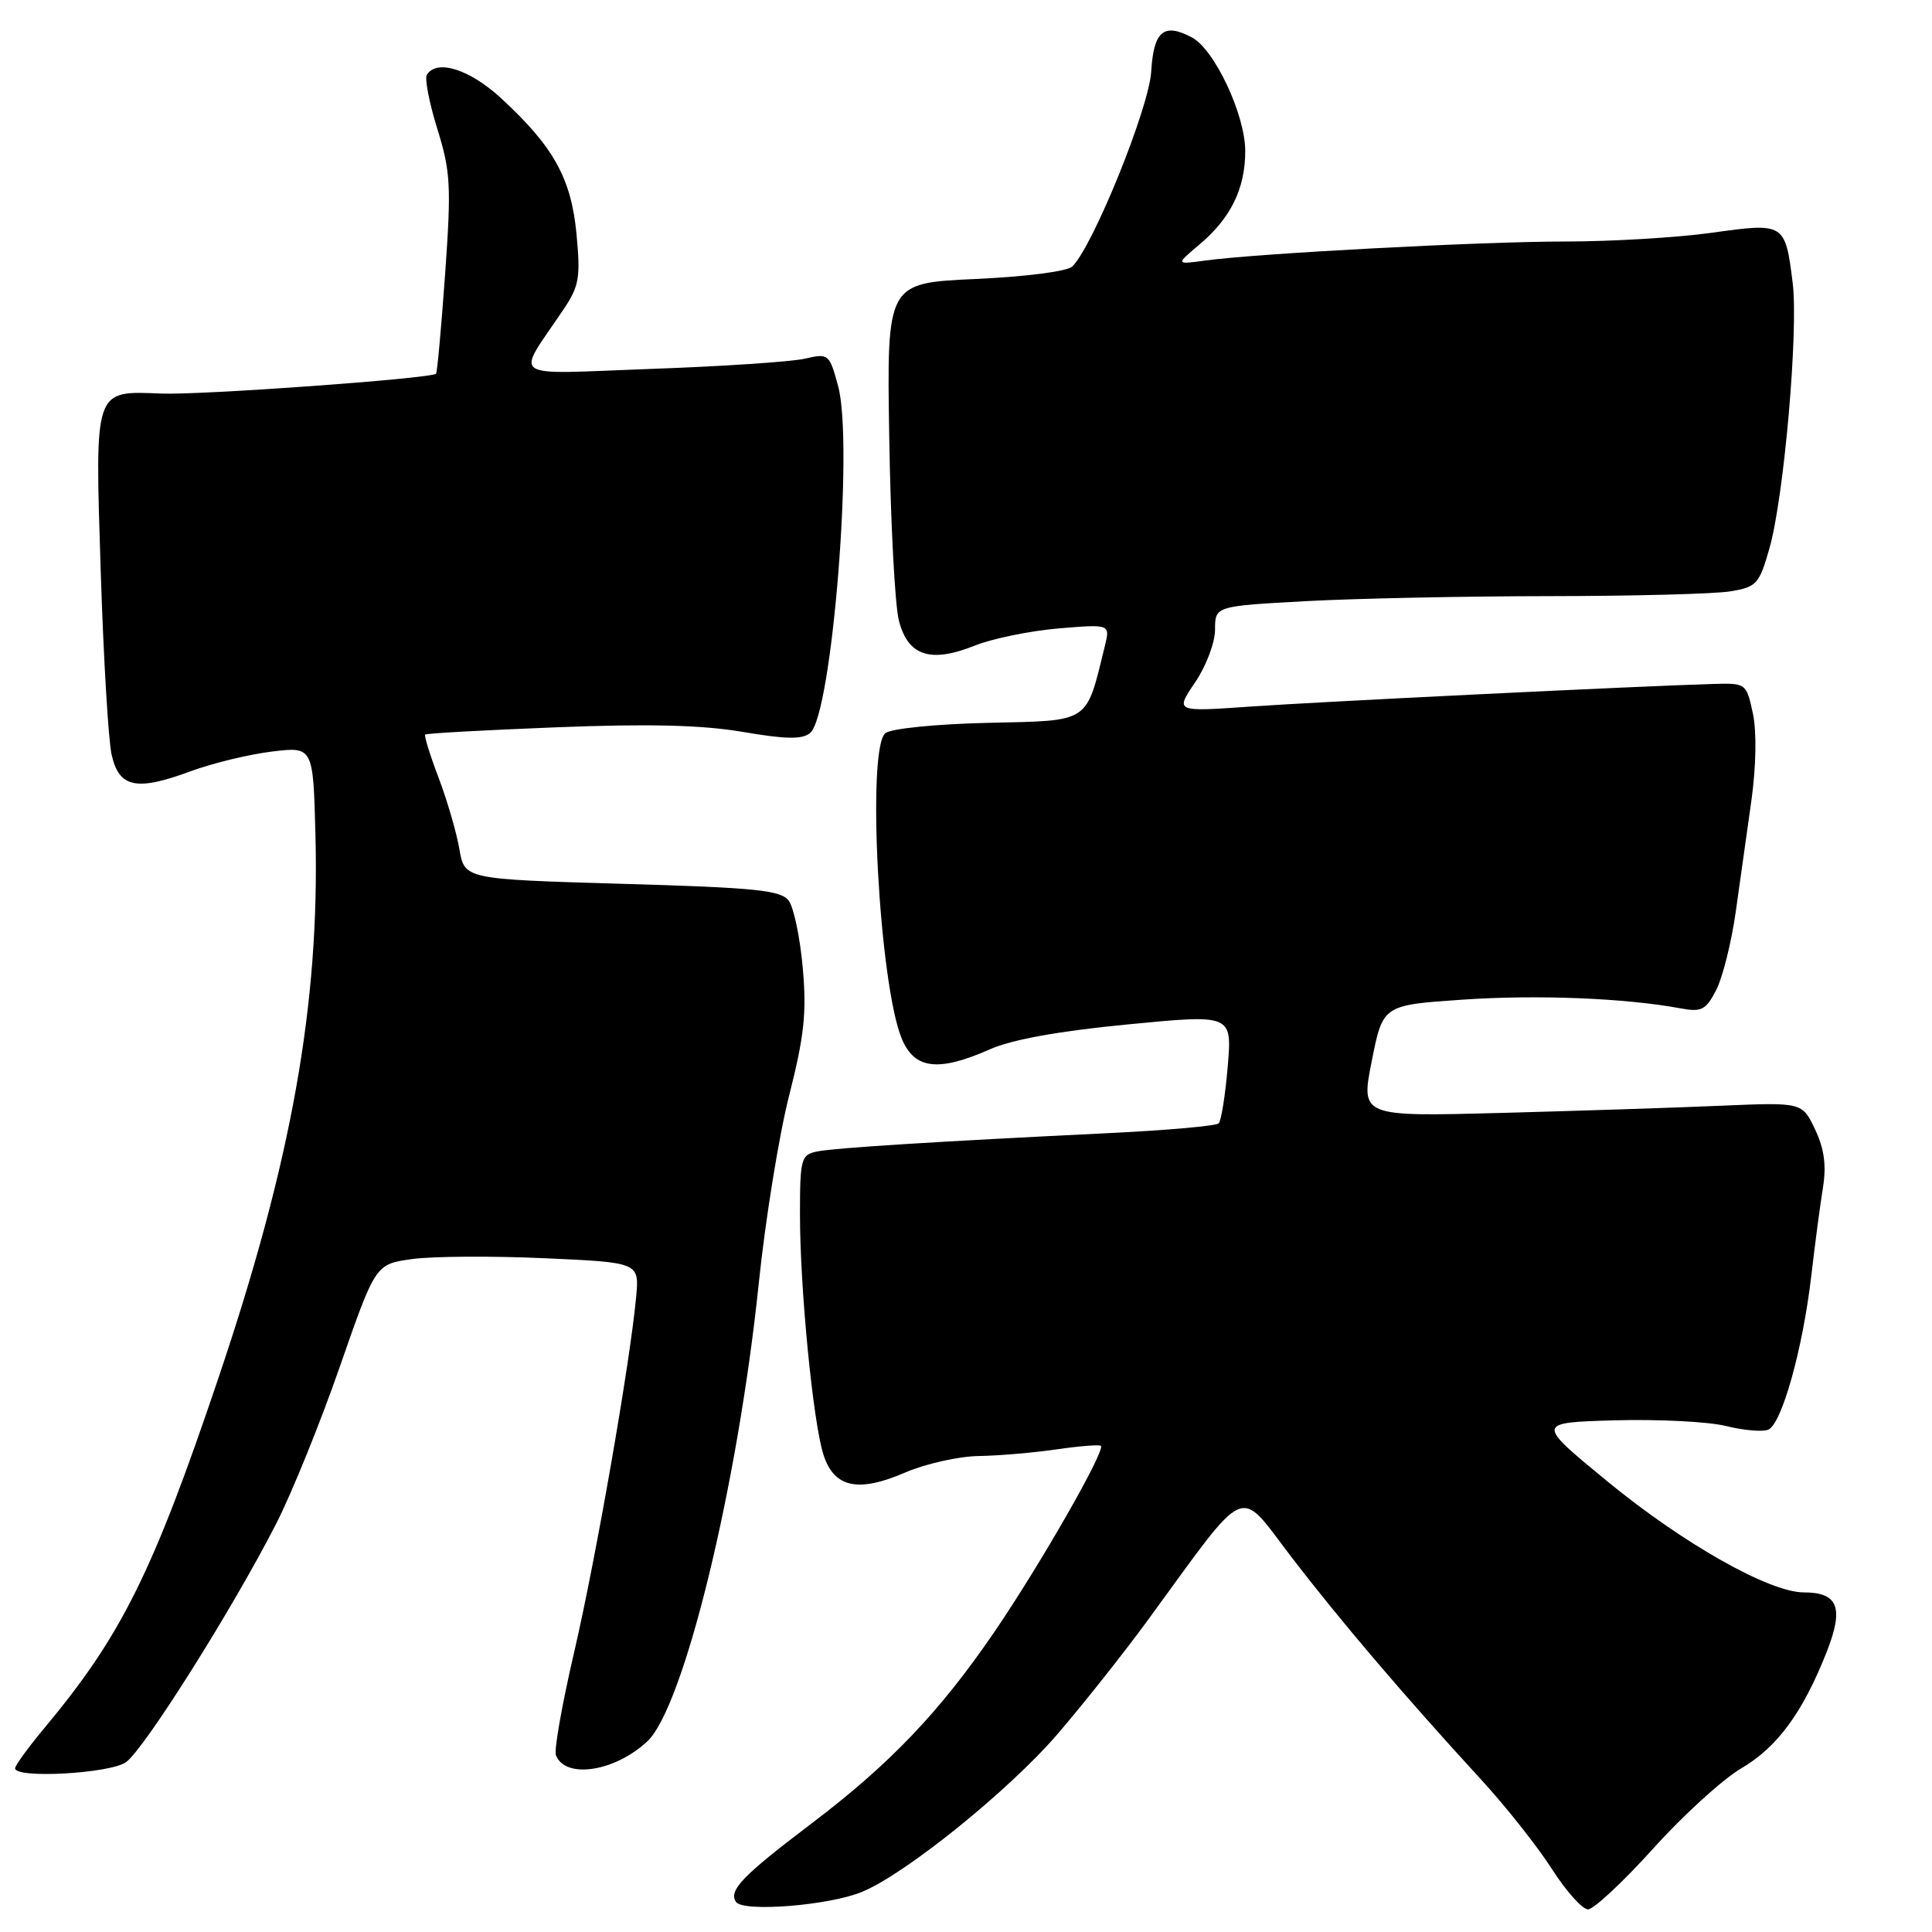 <?xml version="1.0" encoding="UTF-8" standalone="no"?>
<!DOCTYPE svg PUBLIC "-//W3C//DTD SVG 1.1//EN" "http://www.w3.org/Graphics/SVG/1.1/DTD/svg11.dtd" >
<svg xmlns="http://www.w3.org/2000/svg" xmlns:xlink="http://www.w3.org/1999/xlink" version="1.1" viewBox="0 0 256 256">
 <g >
 <path fill="currentColor"
d=" M 114.26 250.67 C 120.08 248.24 133.73 237.21 140.13 229.77 C 143.54 225.80 148.98 218.95 152.20 214.53 C 165.60 196.20 163.93 196.93 171.08 206.26 C 177.59 214.76 186.10 224.74 196.35 235.91 C 199.58 239.43 203.76 244.72 205.64 247.66 C 207.52 250.60 209.67 253.00 210.42 253.00 C 211.17 253.00 215.05 249.38 219.04 244.96 C 223.03 240.53 228.28 235.75 230.72 234.32 C 235.51 231.51 238.88 226.92 242.05 218.88 C 244.35 213.03 243.57 211.00 239.01 211.00 C 234.46 211.00 223.06 204.56 213.00 196.30 C 203.50 188.50 203.50 188.50 214.00 188.20 C 219.78 188.04 226.38 188.38 228.68 188.95 C 230.98 189.52 233.50 189.75 234.28 189.45 C 236.08 188.76 238.88 178.75 240.01 169.01 C 240.49 164.88 241.18 159.64 241.55 157.38 C 242.02 154.43 241.73 152.23 240.51 149.66 C 238.80 146.06 238.80 146.06 228.15 146.51 C 222.29 146.77 209.13 147.19 198.90 147.47 C 180.30 147.96 180.30 147.96 181.77 140.57 C 183.24 133.18 183.24 133.18 193.79 132.46 C 203.67 131.78 215.36 132.25 222.67 133.61 C 225.46 134.13 226.03 133.84 227.40 131.20 C 228.25 129.54 229.42 124.89 229.99 120.85 C 230.56 116.81 231.50 110.12 232.08 106.00 C 232.70 101.49 232.78 96.91 232.26 94.50 C 231.40 90.53 231.36 90.50 226.95 90.63 C 217.00 90.92 174.84 92.98 165.60 93.63 C 155.71 94.32 155.71 94.32 158.35 90.43 C 159.82 88.28 161.00 85.14 161.00 83.42 C 161.00 80.31 161.00 80.31 173.16 79.65 C 179.84 79.29 194.36 79.00 205.41 78.99 C 216.46 78.98 227.19 78.70 229.26 78.36 C 232.78 77.78 233.11 77.40 234.47 72.62 C 236.39 65.83 238.32 43.79 237.54 37.49 C 236.55 29.54 236.47 29.49 226.84 30.84 C 222.25 31.48 213.55 32.00 207.50 32.00 C 196.31 32.00 166.66 33.57 159.64 34.53 C 155.78 35.06 155.78 35.06 158.92 32.41 C 163.08 28.91 165.00 25.00 165.00 20.02 C 165.00 15.22 160.95 6.58 157.95 4.97 C 154.21 2.97 152.86 4.10 152.54 9.50 C 152.25 14.30 144.88 32.52 142.10 35.30 C 141.44 35.96 135.99 36.66 129.23 36.97 C 117.50 37.50 117.50 37.50 117.83 58.00 C 118.01 69.28 118.58 80.18 119.11 82.24 C 120.32 86.93 123.29 87.90 129.21 85.53 C 131.52 84.61 136.50 83.59 140.27 83.27 C 147.11 82.70 147.11 82.70 146.40 85.60 C 143.86 95.94 144.57 95.47 130.96 95.78 C 123.96 95.94 118.06 96.54 117.31 97.15 C 114.81 99.24 116.49 130.46 119.50 137.66 C 121.19 141.69 124.35 142.06 131.19 139.03 C 134.11 137.74 140.38 136.61 149.44 135.74 C 163.26 134.40 163.26 134.40 162.68 141.32 C 162.36 145.12 161.82 148.51 161.48 148.85 C 161.15 149.19 154.71 149.76 147.19 150.13 C 124.14 151.25 110.61 152.10 108.25 152.58 C 106.15 153.01 106.00 153.55 106.00 160.91 C 106.00 170.75 107.73 188.44 109.11 192.75 C 110.52 197.13 113.68 197.82 119.96 195.11 C 122.66 193.95 127.04 192.97 129.69 192.93 C 132.33 192.89 136.97 192.49 140.00 192.05 C 143.03 191.61 145.67 191.40 145.87 191.58 C 146.52 192.15 137.89 207.25 131.80 216.18 C 124.53 226.83 117.95 233.73 107.48 241.66 C 98.38 248.56 96.55 250.46 97.50 251.99 C 98.37 253.41 109.86 252.50 114.26 250.67 Z  M 16.69 233.50 C 19.09 231.82 30.92 213.03 36.62 201.85 C 38.68 197.81 42.48 188.43 45.06 181.00 C 49.76 167.50 49.76 167.50 54.63 166.83 C 57.31 166.46 65.18 166.41 72.11 166.72 C 84.72 167.28 84.72 167.28 84.29 171.89 C 83.47 180.69 78.95 206.57 76.08 218.92 C 74.49 225.74 73.40 231.89 73.66 232.57 C 74.89 235.77 81.47 234.77 85.78 230.73 C 90.61 226.20 97.75 196.90 100.53 170.14 C 101.40 161.69 103.22 150.44 104.57 145.14 C 106.57 137.28 106.90 134.16 106.37 128.25 C 106.02 124.27 105.18 120.26 104.52 119.36 C 103.50 117.96 100.21 117.62 82.43 117.11 C 61.55 116.50 61.55 116.50 60.87 112.50 C 60.49 110.30 59.25 106.05 58.12 103.06 C 56.98 100.07 56.18 97.49 56.34 97.33 C 56.50 97.17 64.33 96.74 73.74 96.37 C 85.95 95.89 93.02 96.06 98.41 96.98 C 104.13 97.96 106.30 98.00 107.35 97.12 C 110.24 94.72 113.14 58.76 111.05 51.14 C 109.90 46.90 109.78 46.80 106.68 47.52 C 104.93 47.93 95.76 48.55 86.30 48.88 C 66.95 49.58 68.30 50.49 74.66 41.01 C 76.74 37.93 76.94 36.77 76.39 31.01 C 75.69 23.63 73.36 19.43 66.39 13.01 C 62.23 9.17 57.86 7.80 56.56 9.91 C 56.25 10.41 56.88 13.64 57.95 17.09 C 59.71 22.73 59.81 24.67 58.98 36.32 C 58.47 43.45 57.93 49.39 57.78 49.52 C 57.03 50.17 26.71 52.36 21.41 52.15 C 12.39 51.80 12.57 51.27 13.35 75.79 C 13.71 87.18 14.36 98.08 14.79 100.00 C 15.77 104.38 18.07 104.86 25.25 102.20 C 28.14 101.13 32.98 99.96 36.00 99.59 C 41.50 98.92 41.50 98.92 41.80 110.71 C 42.36 133.02 38.64 153.85 28.98 182.48 C 20.24 208.41 16.08 216.77 5.81 229.06 C 3.72 231.57 2.00 233.94 2.00 234.31 C 2.00 235.70 14.54 235.01 16.69 233.50 Z "/>
</g>
</svg>